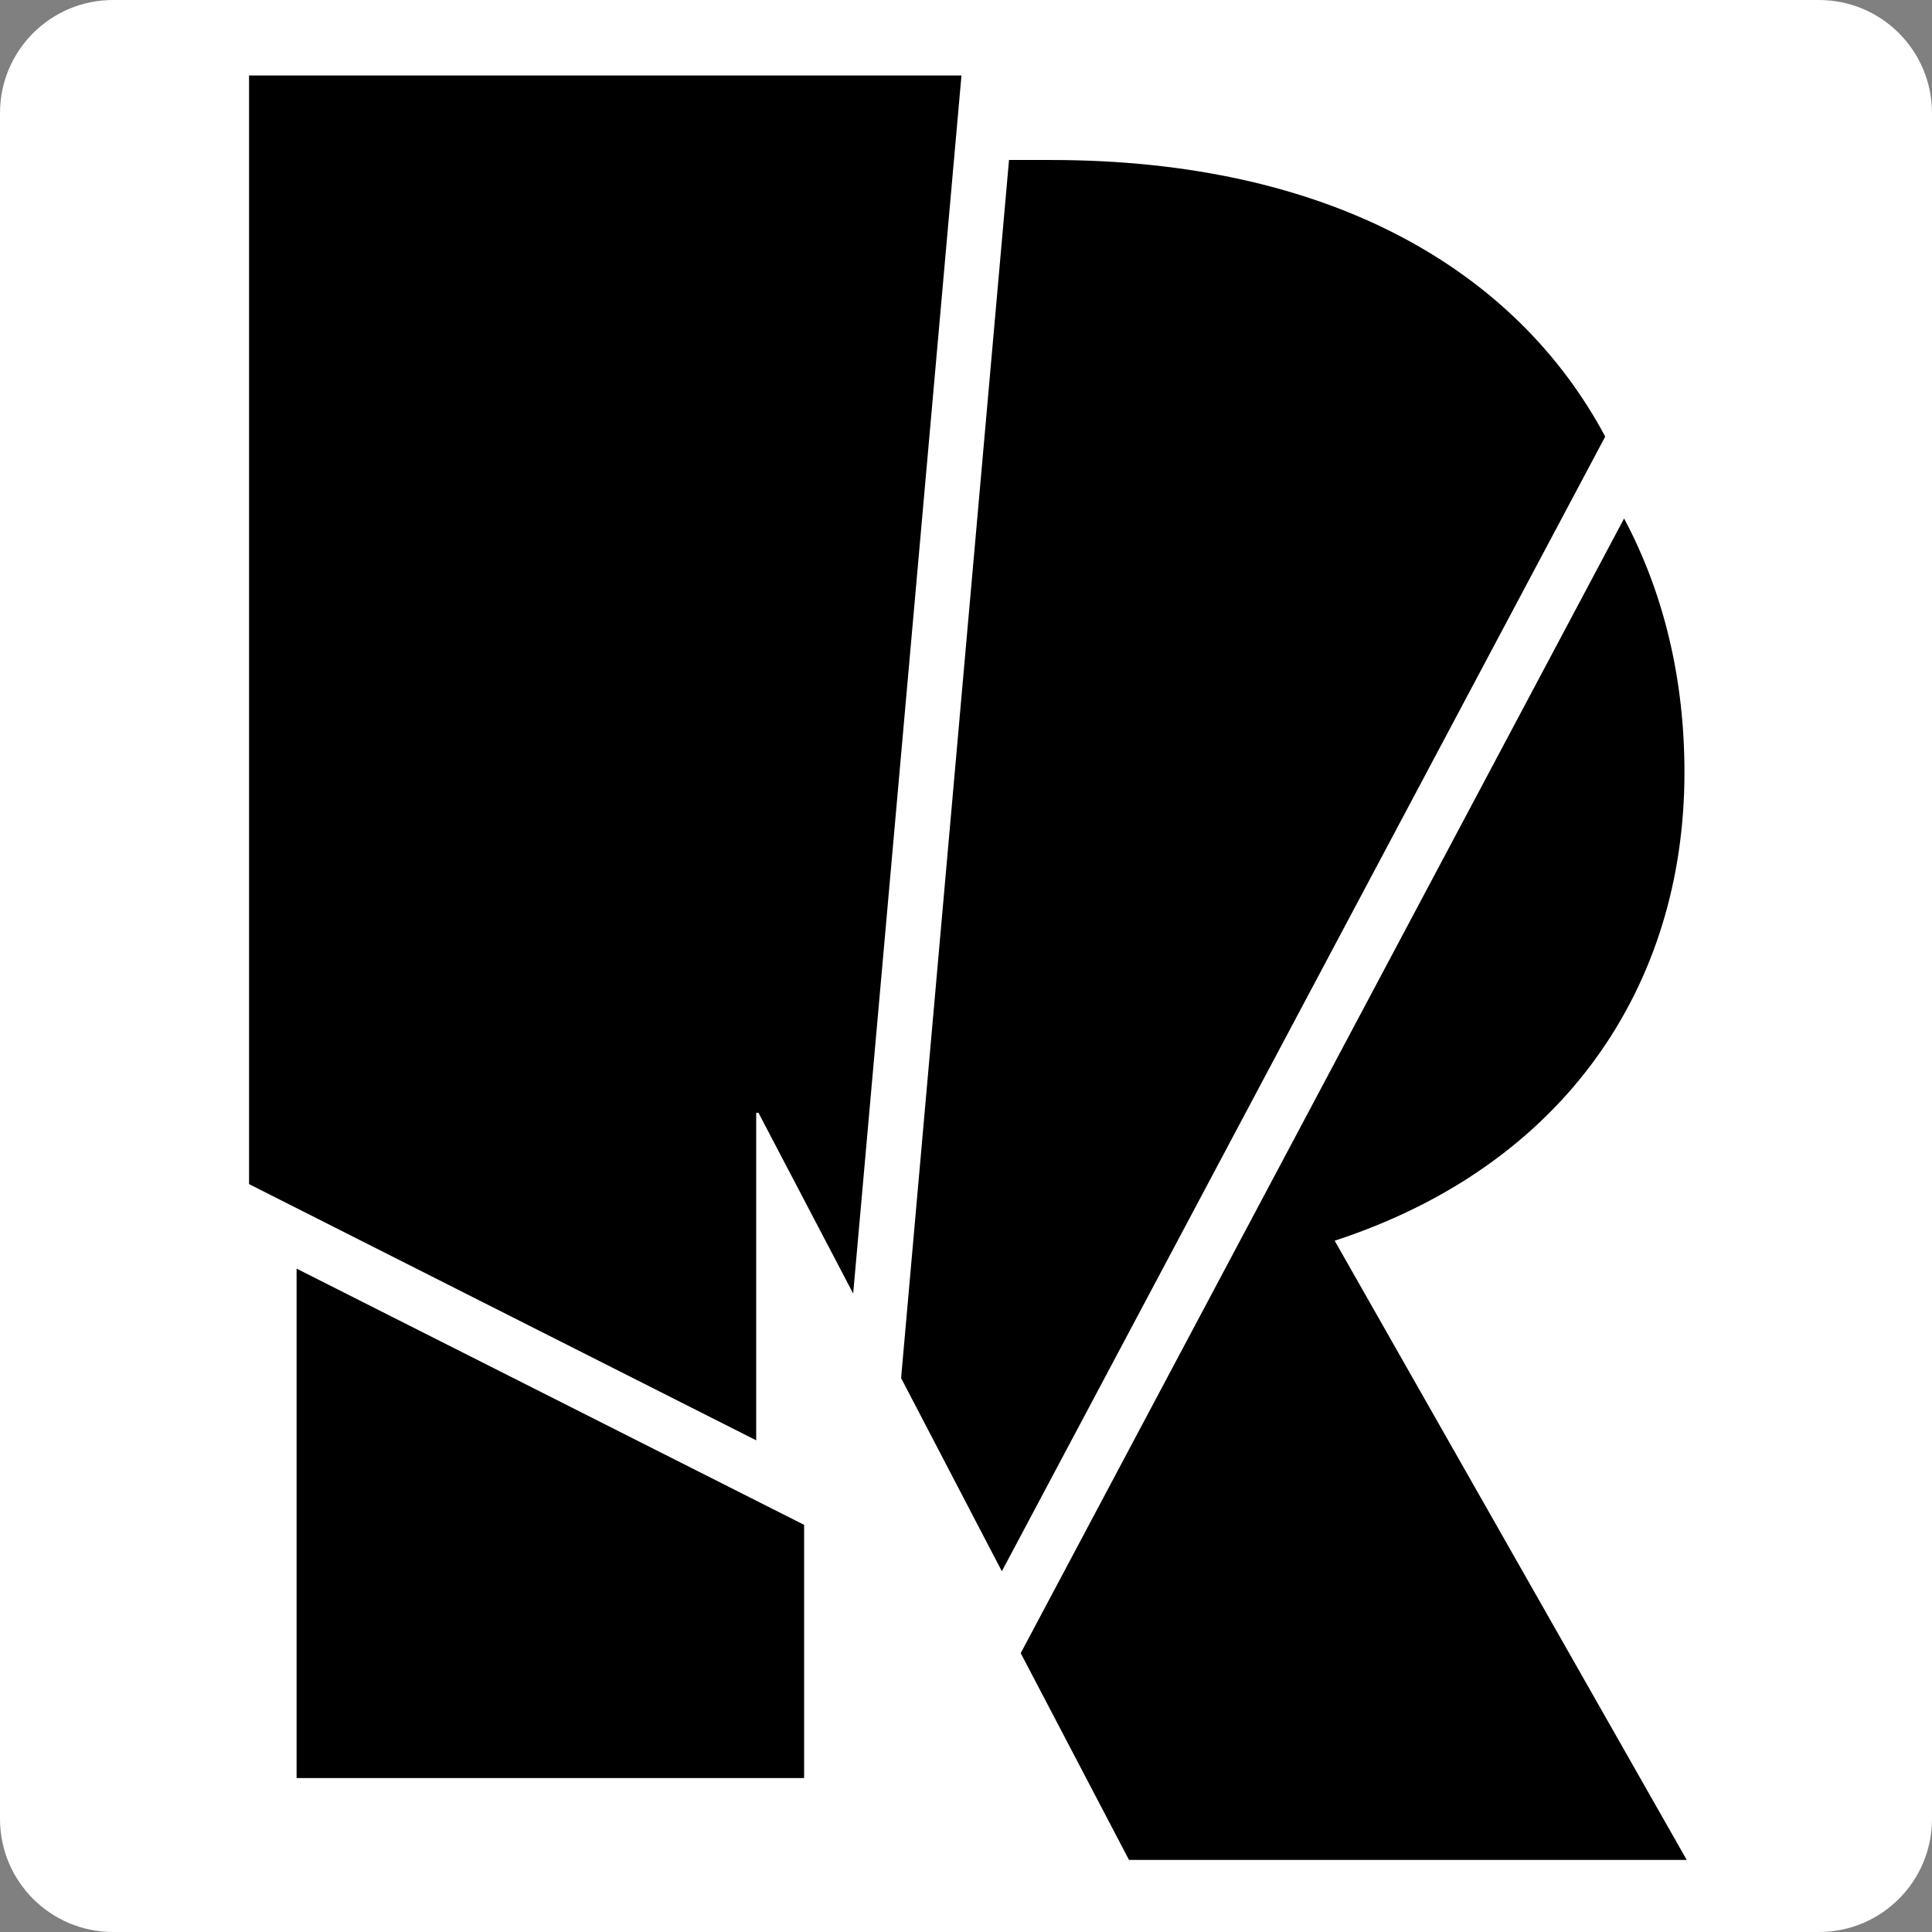 <svg version="1.2" xmlns="http://www.w3.org/2000/svg" viewBox="0 0 512 512" width="512" height="512">
	<rect x="0" y="0" width="512" height="512" fill="#808080" stroke="none"/>
	<title>replay-logo-white</title>
	<style>
		.s0 { fill: #ffffff } 
		.s1 { fill: #000000 } 
	</style>
	<path id="Background" class="s0" d="m0 30c0-16.6 13.4-30 30-30h452c16.6 0 30 13.4 30 30v452c0 16.6-13.4 30-30 30h-452c-16.6 0-30-13.4-30-30z"/>
	<g id="&lt;Group&gt;">
		<path id="&lt;Path&gt;" class="s1" d="m78.6 471.2h134.5v-67.1l-134.5-67.9z"/>
		<path id="&lt;Path&gt;" class="s1" d="m425.4 115.7c-23.5-44-72.7-73.3-146.9-73.3h-11.1l-28.6 322.8 26.7 51.2z"/>
		<path id="&lt;Path&gt;" class="s1" d="m299.2 492.9h147.8l-93.3-164.1c61.2-20 92.7-67.8 92.7-124.1 0-24.6-5.4-47.4-16-67.3l-159.9 300.7z"/>
		<path id="&lt;Path&gt;" class="s1" d="m66 20v293.8l134.4 67.9v-86.8h0.6l25.1 47.9 28.7-322.8z"/>
	</g>
</svg>